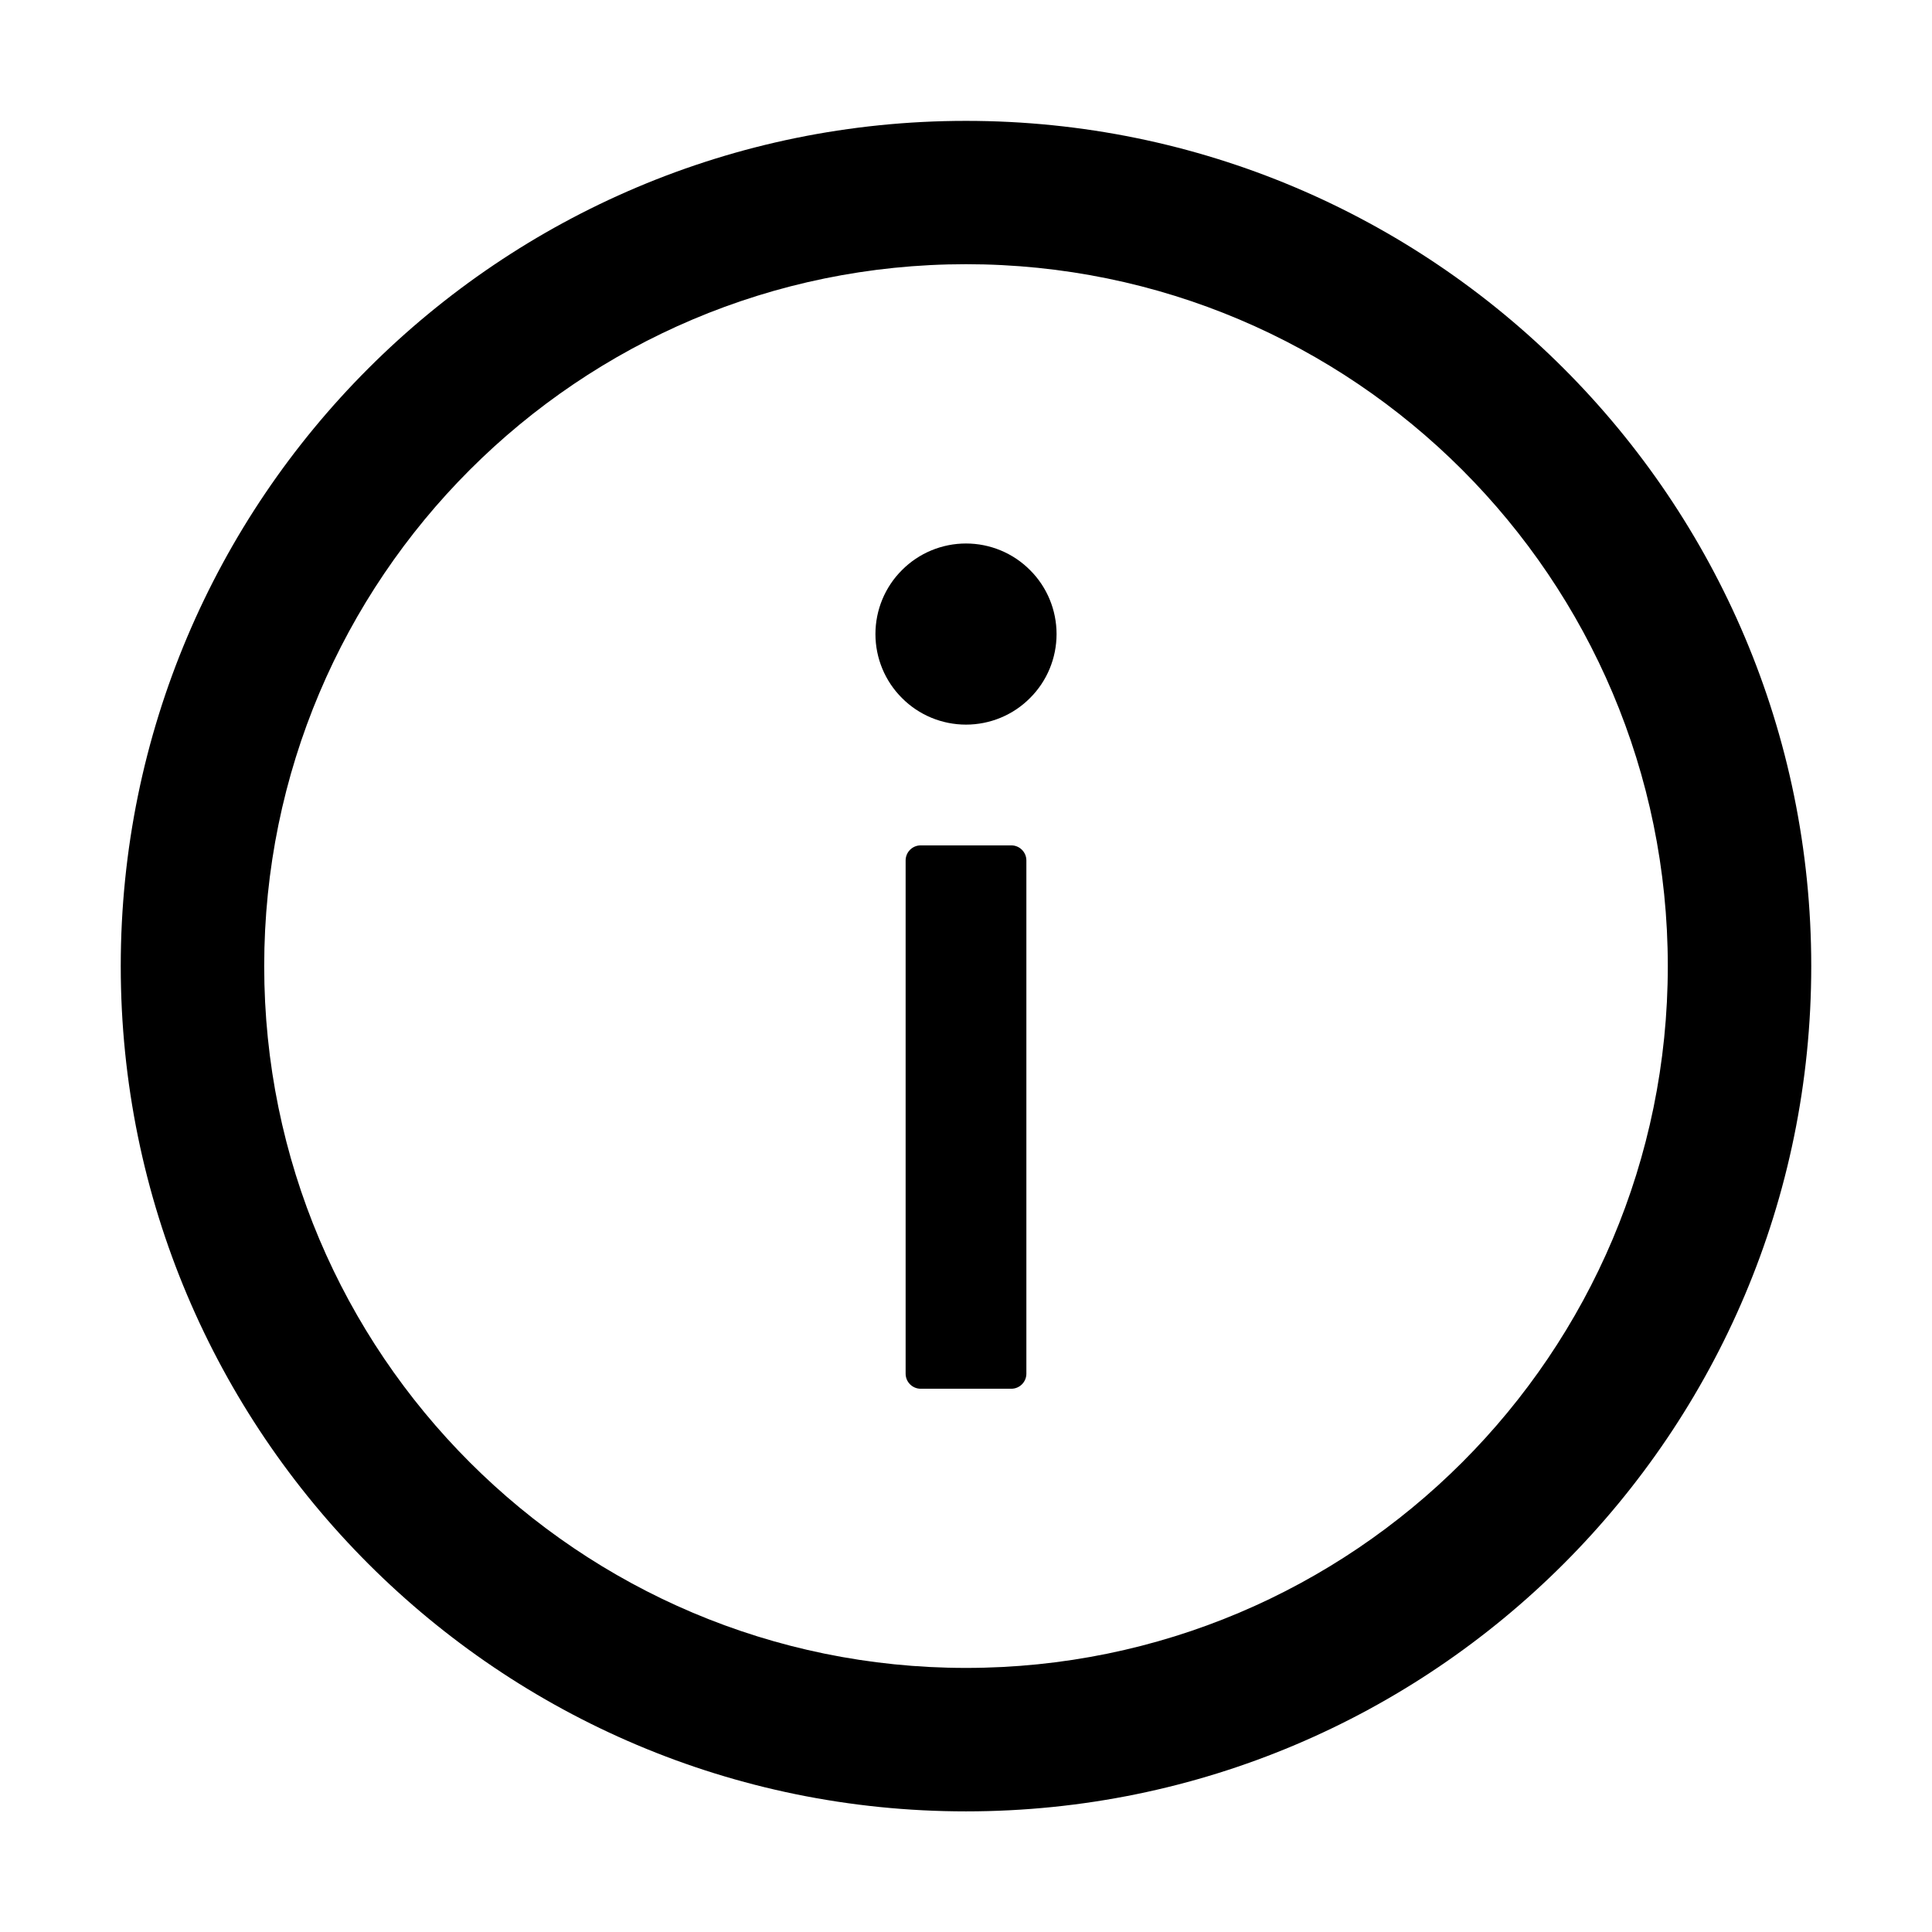 <svg width="16" height="16" viewBox="0 0 16 16" fill="none" xmlns="http://www.w3.org/2000/svg">
<path d="M8 1.001C4.134 1.001 1 4.135 1 8.001C1 11.867 4.134 15.001 8 15.001C11.866 15.001 15 11.867 15 8.001C15 4.135 11.866 1.001 8 1.001ZM8 13.813C4.791 13.813 2.188 11.21 2.188 8.001C2.188 4.792 4.791 2.188 8 2.188C11.209 2.188 13.812 4.792 13.812 8.001C13.812 11.21 11.209 13.813 8 13.813Z" fill="currentColor"/>
<path d="M7.25 5.251C7.25 5.45 7.329 5.641 7.47 5.781C7.61 5.922 7.801 6.001 8 6.001C8.199 6.001 8.39 5.922 8.53 5.781C8.671 5.641 8.75 5.45 8.75 5.251C8.75 5.052 8.671 4.861 8.53 4.721C8.39 4.58 8.199 4.501 8 4.501C7.801 4.501 7.61 4.58 7.47 4.721C7.329 4.861 7.25 5.052 7.25 5.251ZM8.375 7.001H7.625C7.556 7.001 7.5 7.057 7.5 7.126V11.376C7.5 11.445 7.556 11.501 7.625 11.501H8.375C8.444 11.501 8.5 11.445 8.5 11.376V7.126C8.5 7.057 8.444 7.001 8.375 7.001Z" fill="currentColor"/>
</svg>
